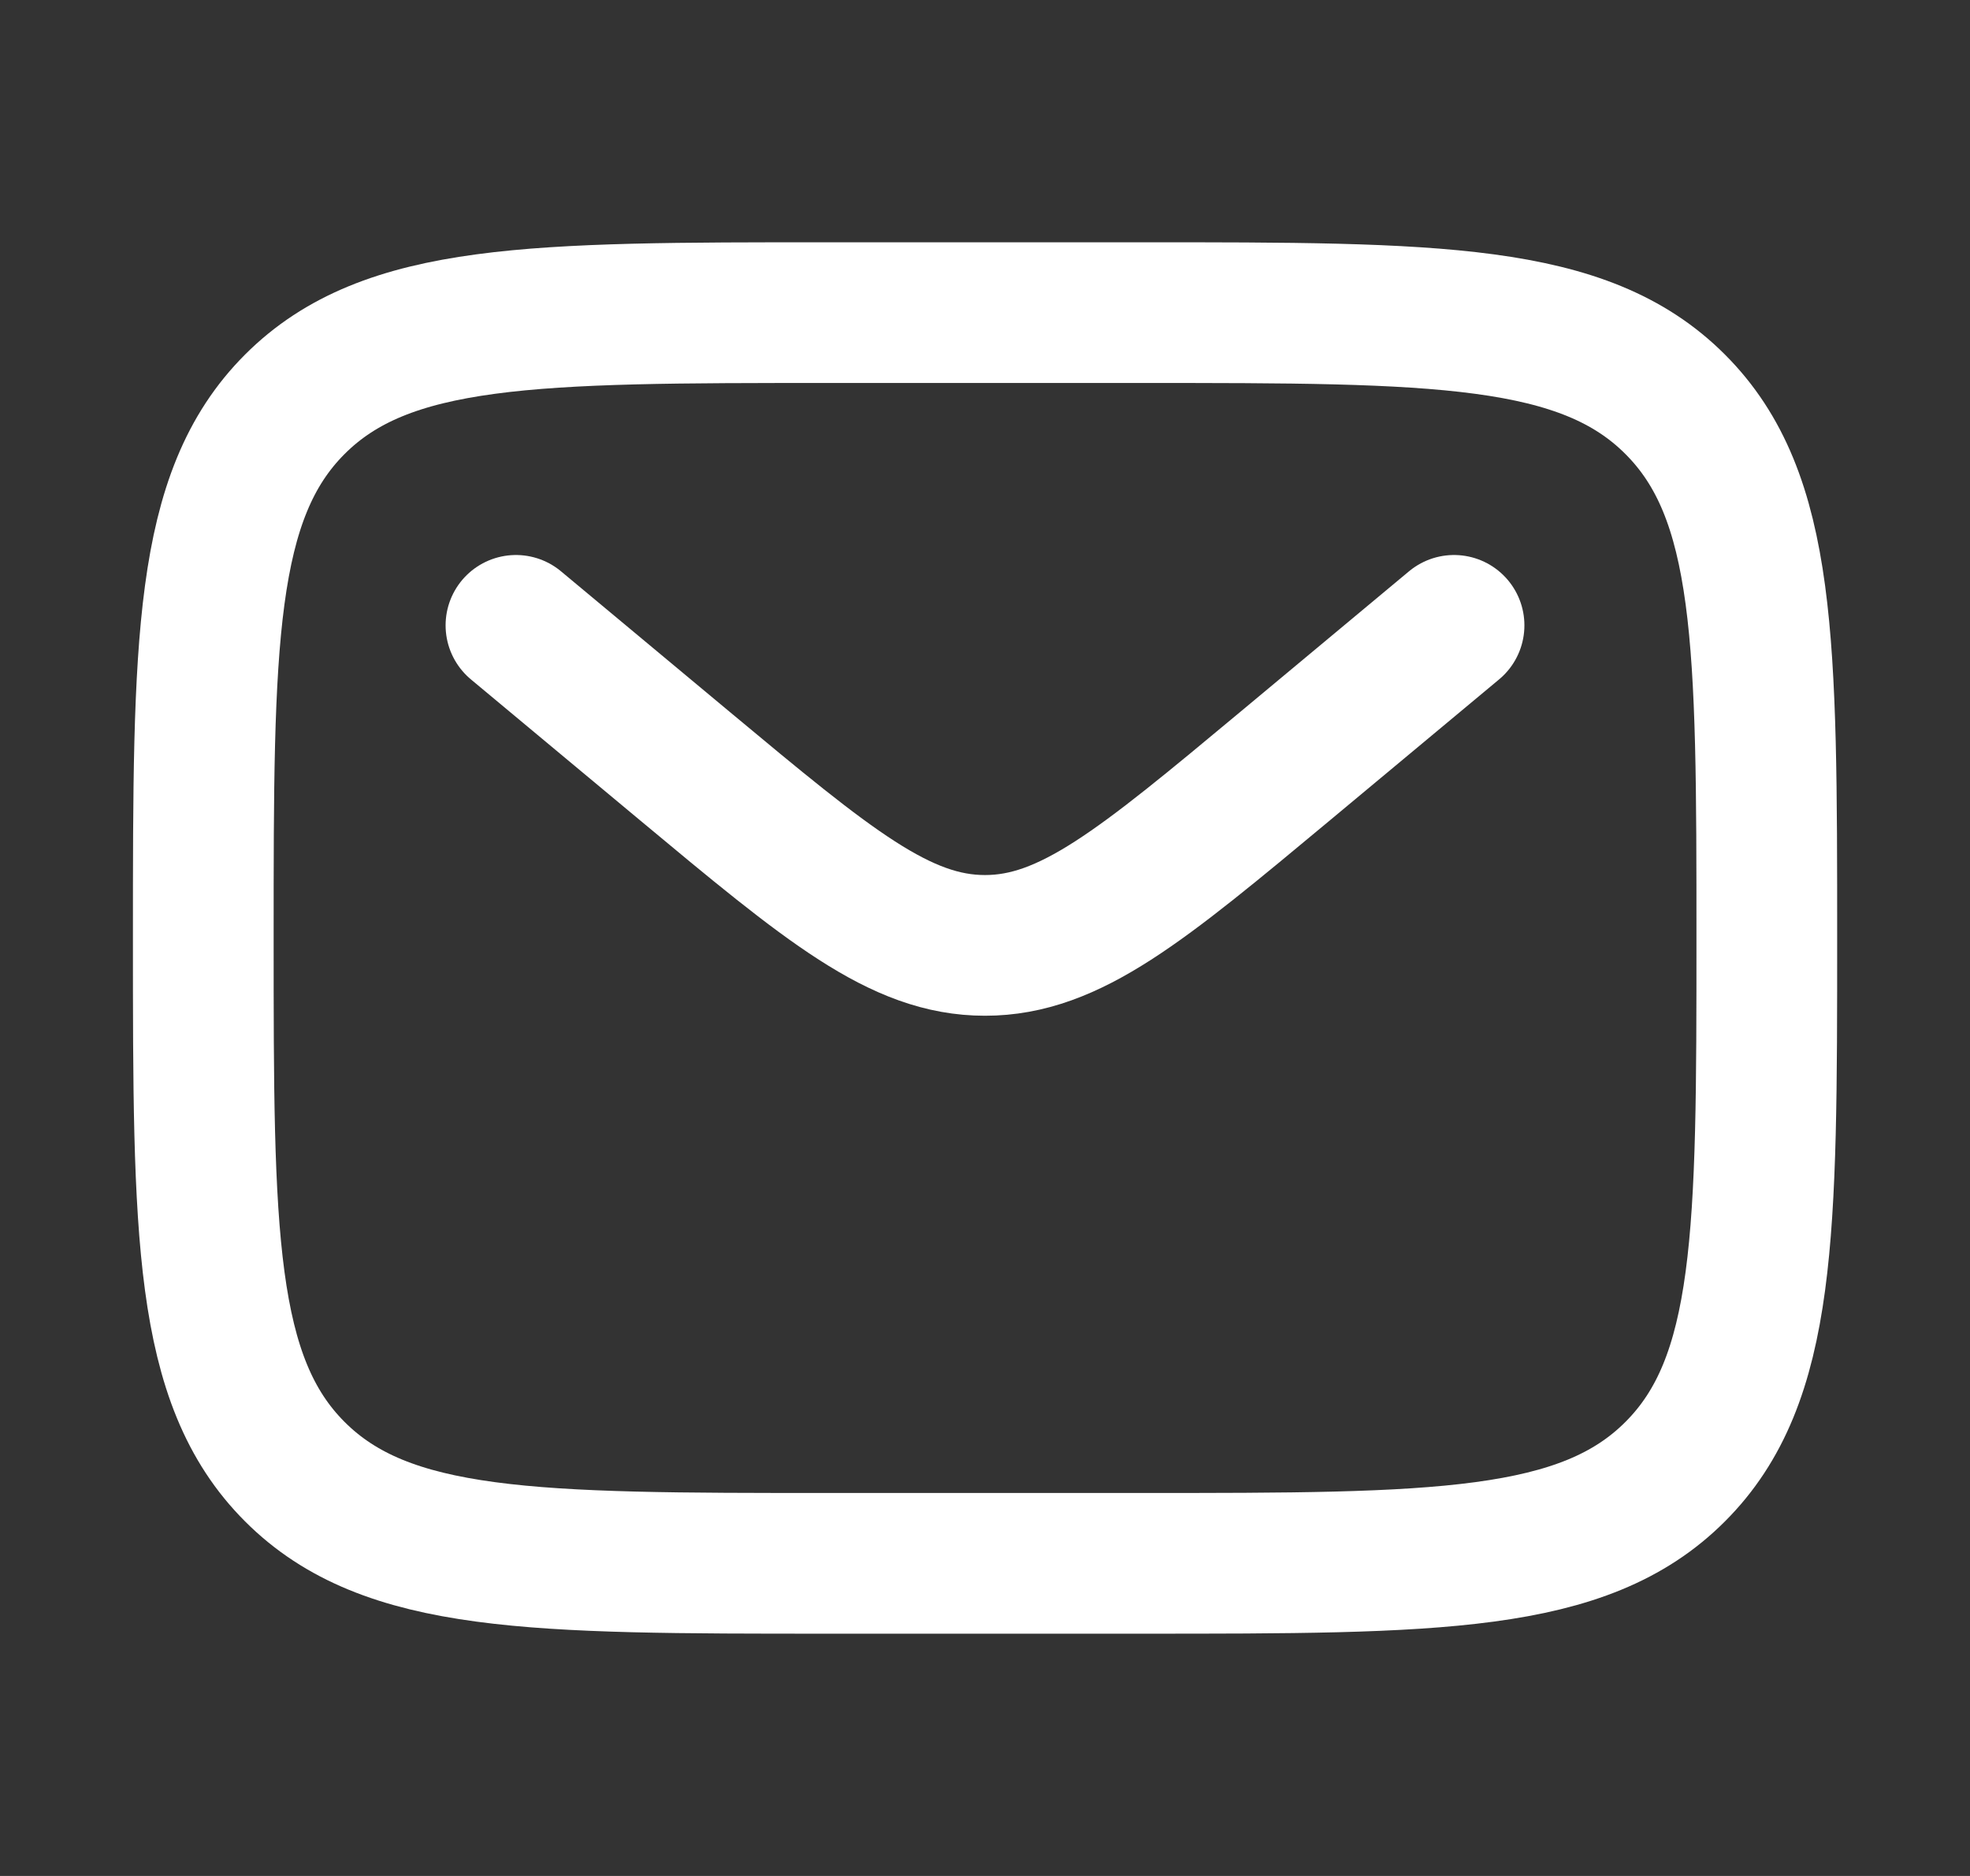 <svg width="21" height="20" viewBox="0 0 21 20" fill="none" xmlns="http://www.w3.org/2000/svg">
<rect x="0" y="0" width="21" height="20" fill="#333333" stroke="none"/>
<path d="M2.167 10C2.167 6.857 2.167 5.286 3.143 4.31C4.12 3.333 5.691 3.333 8.834 3.333H12.167C15.31 3.333 16.881 3.333 17.857 4.31C18.834 5.286 18.834 6.857 18.834 10C18.834 13.143 18.834 14.714 17.857 15.69C16.881 16.667 15.31 16.667 12.167 16.667H8.834C5.691 16.667 4.12 16.667 3.143 15.69C2.167 14.714 2.167 13.143 2.167 10Z" stroke="white" stroke-width="1.5"/>
<path d="M5.5 6.667L7.299 8.166C8.83 9.441 9.595 10.079 10.5 10.079C11.405 10.079 12.17 9.441 13.701 8.166L15.5 6.667" stroke="white" stroke-width="1.5" stroke-linecap="round"/>
</svg>
